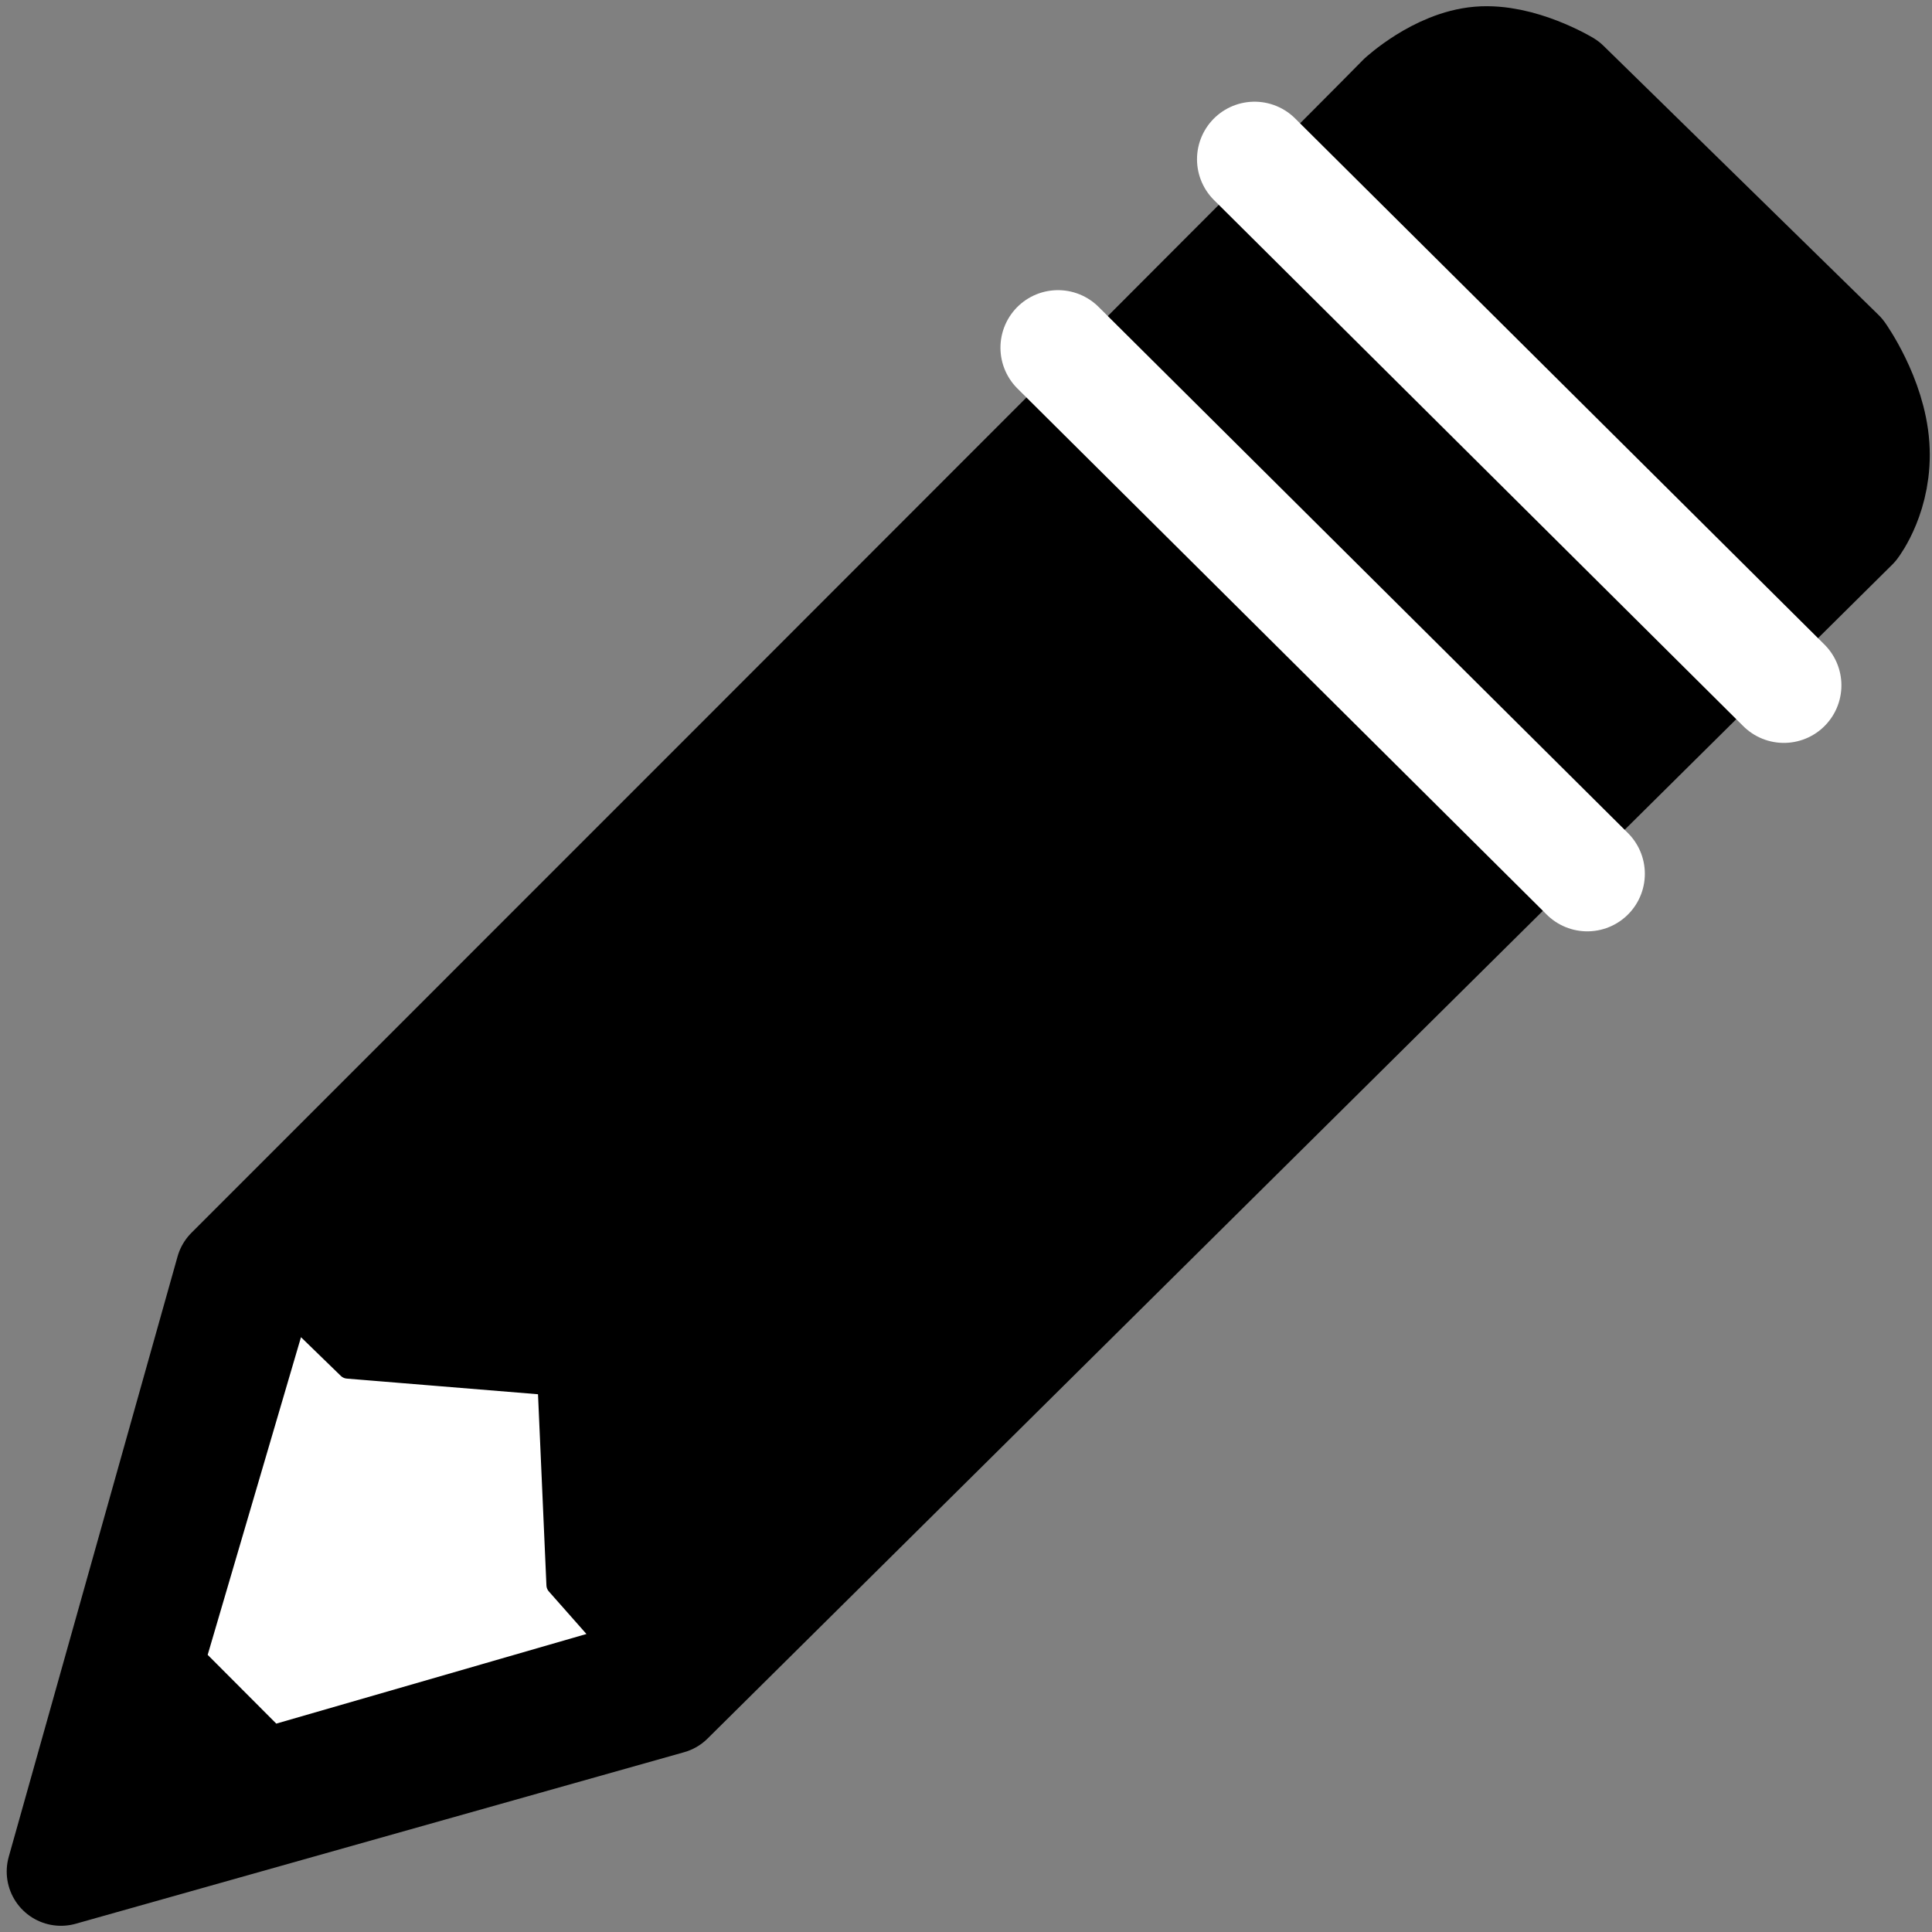 <?xml version="1.0" encoding="UTF-8" standalone="no" ?>
<!DOCTYPE svg PUBLIC "-//W3C//DTD SVG 1.1//EN" "http://www.w3.org/Graphics/SVG/1.1/DTD/svg11.dtd">
<svg xmlns="http://www.w3.org/2000/svg" xmlns:xlink="http://www.w3.org/1999/xlink" version="1.1" width="50" height="50" viewBox="0 0 50 50" xml:space="preserve">
<rect x="0" y="0" width="50" height="50" fill="#808080" stroke="none"/>
<desc>Created with Fabric.js 5.3.0</desc>
<defs>
</defs>
<g transform="matrix(1.003 0 0 1.003 25.058 25)" id="9WxG_arjgenImCVvniN9y"  >
<path style="stroke: rgb(0,0,0); stroke-width: 2.8; stroke-dasharray: none; stroke-linecap: round; stroke-dashoffset: 0; stroke-linejoin: round; stroke-miterlimit: 10; fill: rgb(0,0,0); fill-rule: nonzero; opacity: 1;"  transform=" translate(0, 0)" d="M 13.184 -23.357 C 14.245 -23.447 15.412 -22.743 15.412 -22.743 L 22.51 -15.797 C 22.51 -15.797 23.315 -14.67 23.402 -13.42 C 23.488 -12.171 22.856 -11.351 22.856 -11.351 L -7.711 18.939 L -23.41 23.365 L -19.054 7.875 C 0.818 -11.996 10.892 -22.082 11.168 -22.382 C 11.168 -22.382 12.123 -23.267 13.184 -23.357 z" stroke-linecap="round" />
</g>
<g transform="matrix(1.295 0 0 1.295 39.317 10.929)" id="j1gcx7tnX-wKo8mjKWRQ3"  >
<path style="stroke: rgb(255,255,255); stroke-width: 2.3; stroke-dasharray: none; stroke-linecap: round; stroke-dashoffset: 0; stroke-linejoin: round; stroke-miterlimit: 10; fill: none; fill-rule: nonzero; opacity: 1;"  transform=" translate(0, 0)" d="M 5.289 5.257 L -5.289 -5.257" stroke-linecap="round" />
</g>
<g transform="matrix(1.003 0 0 1.003 10.36 39.513)" id="WOoncO_QF0PVNZV0094ti"  >
<path style="stroke: rgb(0,0,0); stroke-width: 0.5; stroke-dasharray: none; stroke-linecap: round; stroke-dashoffset: 0; stroke-linejoin: round; stroke-miterlimit: 10; fill: rgb(255,255,255); fill-rule: nonzero; opacity: 1;"  transform=" translate(0, 0)" d="M -1.361 -4.073 L 3.793 -3.651 L 4.02 1.503 L 5.252 2.897 L -3.273 5.36 L -5.252 3.376 L -2.686 -5.36 z" stroke-linecap="round" />
</g>
<g transform="matrix(1.295 0 0 1.295 34.23 15.806)" id="w6El0KpJsYz7fsWpJt0wu"  >
<path style="stroke: rgb(255,255,255); stroke-width: 2.3; stroke-dasharray: none; stroke-linecap: round; stroke-dashoffset: 0; stroke-linejoin: round; stroke-miterlimit: 10; fill: none; fill-rule: nonzero; opacity: 1;"  transform=" translate(0, 0)" d="M 5.289 5.257 L -5.289 -5.257" stroke-linecap="round" />
</g>
</svg>